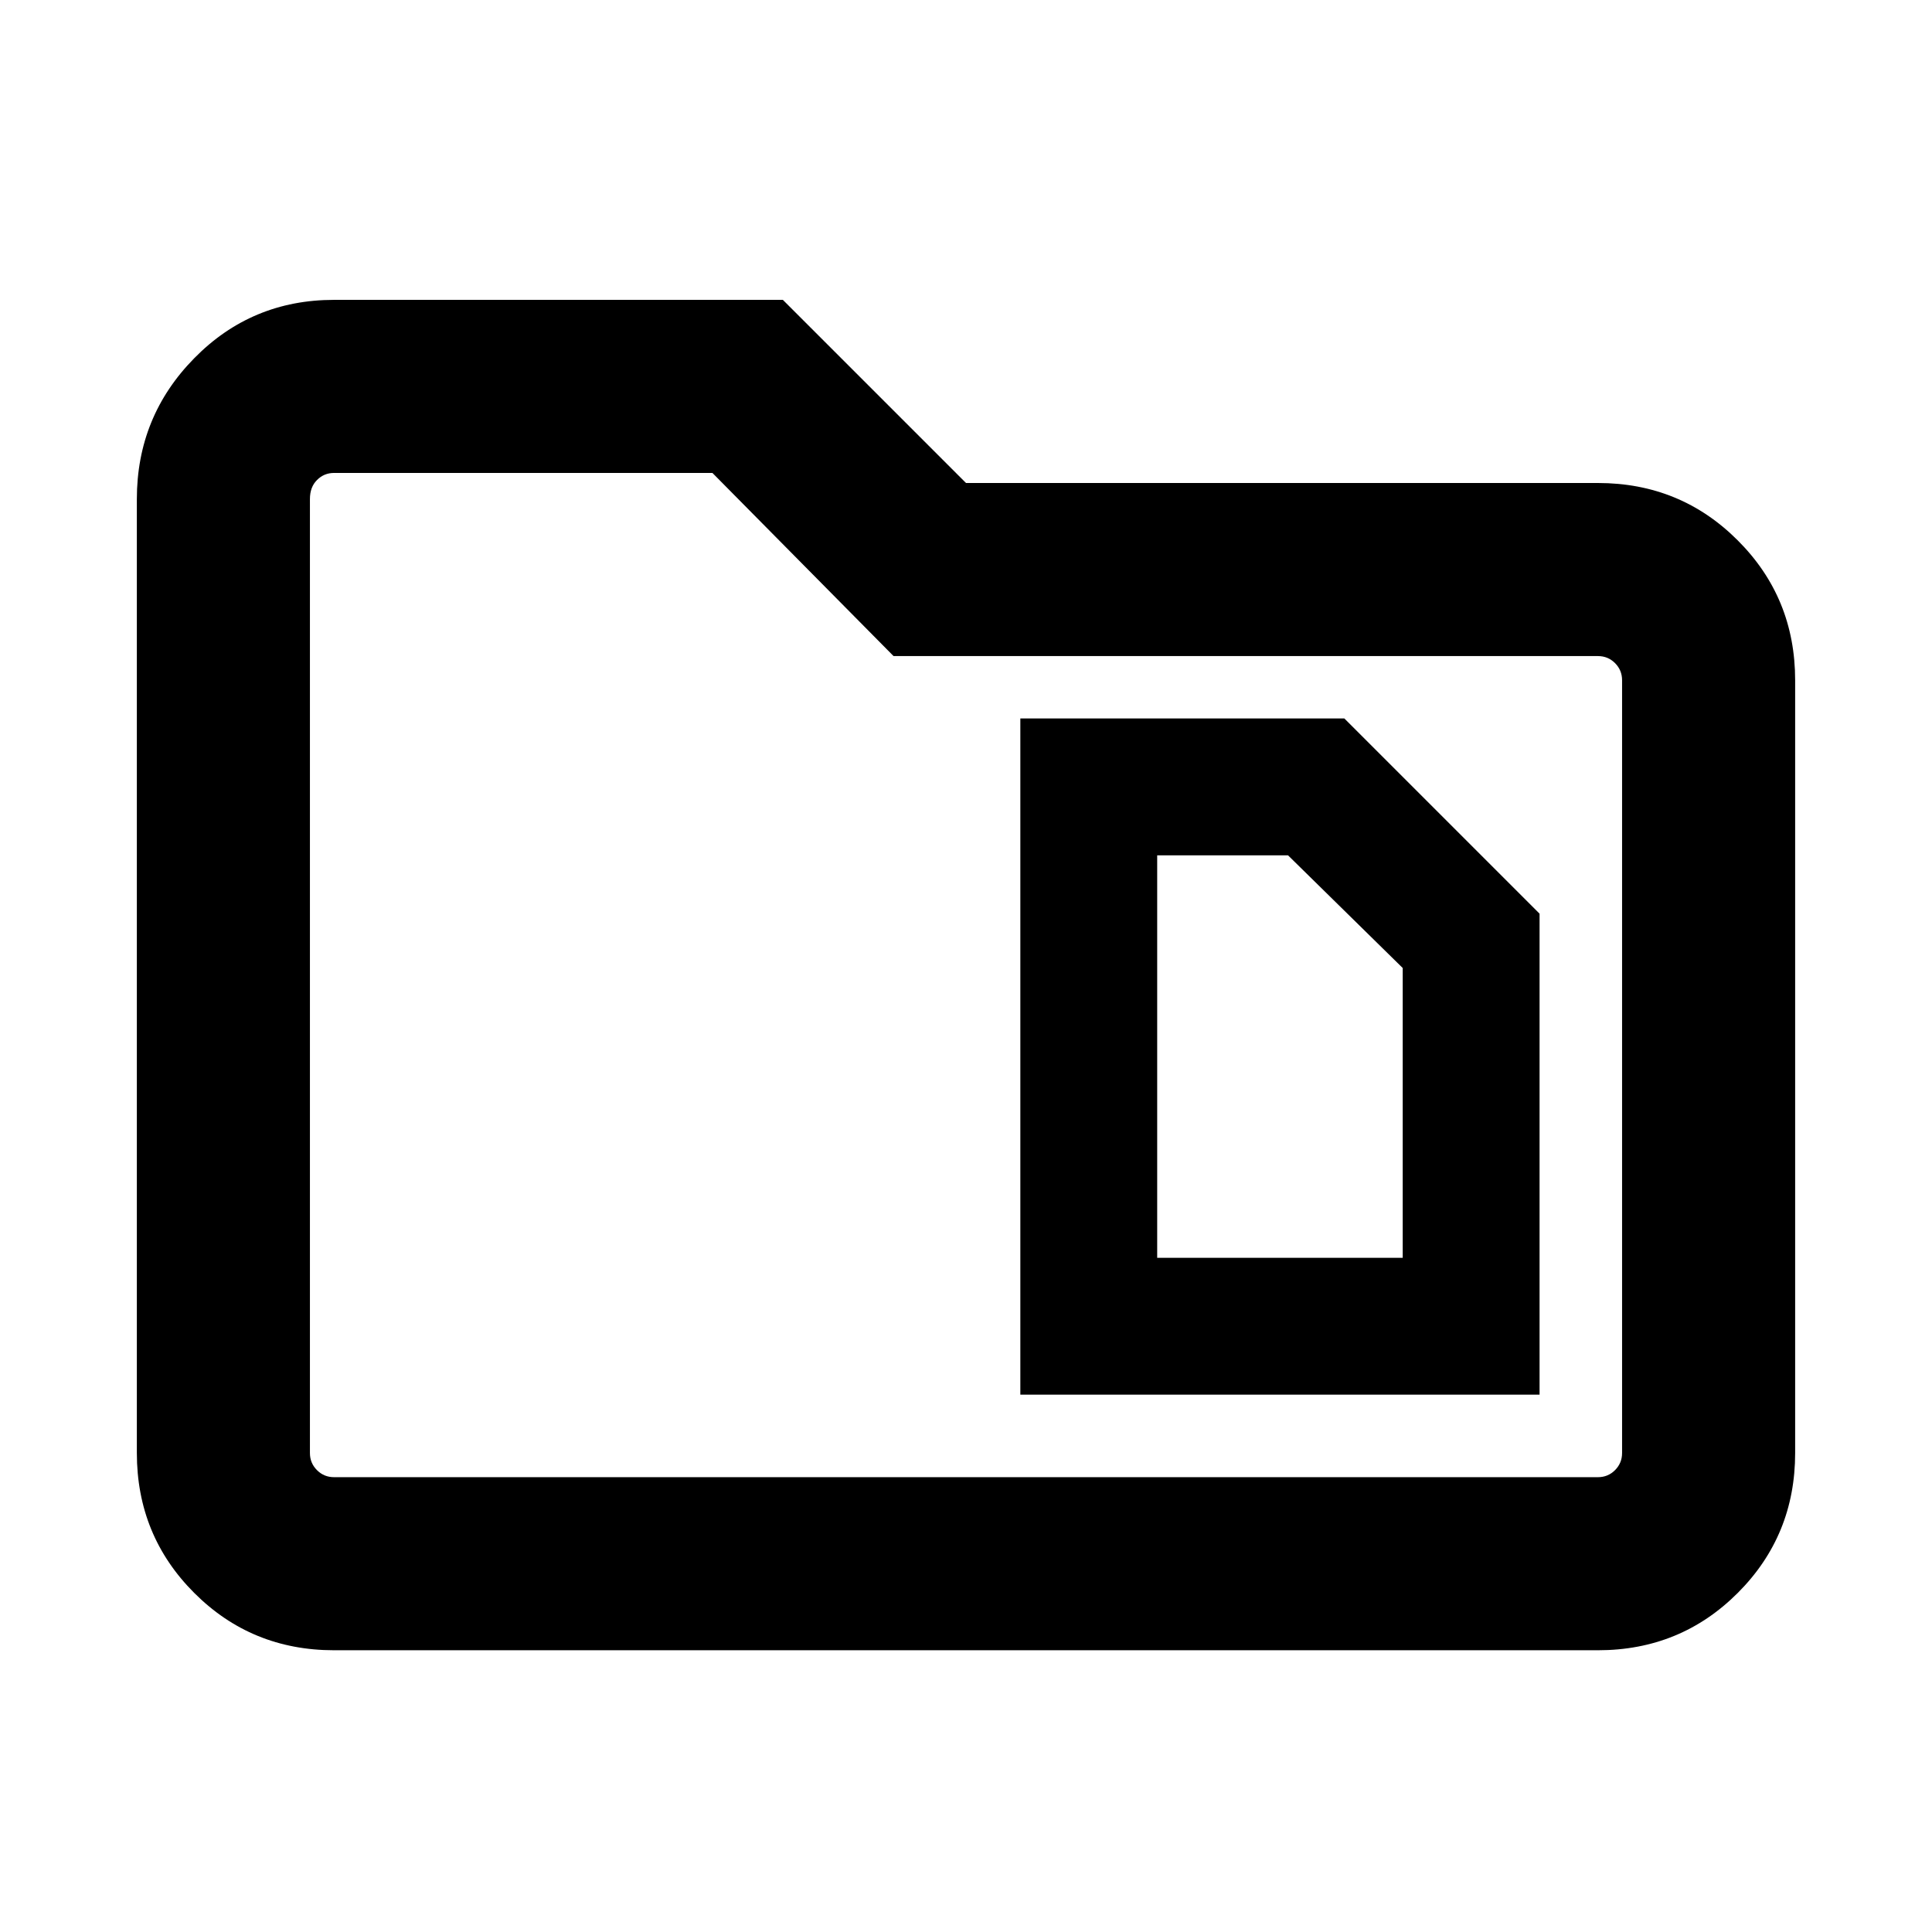 <svg xmlns="http://www.w3.org/2000/svg" height="24" width="24"><path d="M14.375 15.625v-5H16l1.425 1.4v3.6Zm-1.7 1.7h6.45V11.35L16.7 8.925h-4.025ZM4.15 20.5q-1.025 0-1.737-.712-.713-.713-.713-1.738V6.2q0-1.025.713-1.75.712-.725 1.737-.725h5.575L12 6h7.85q1.025 0 1.737.713.713.712.713 1.737v9.6q0 1.025-.713 1.738-.712.712-1.737.712Zm-.3-14.3v11.85q0 .125.088.213.087.087.212.087h15.7q.125 0 .212-.087.088-.088.088-.213v-9.6q0-.125-.088-.213-.087-.087-.212-.087H11.1L8.85 5.875h-4.7q-.125 0-.212.088-.088.087-.088.237Zm0 0V5.875 18.35v-.3Z"/></svg>